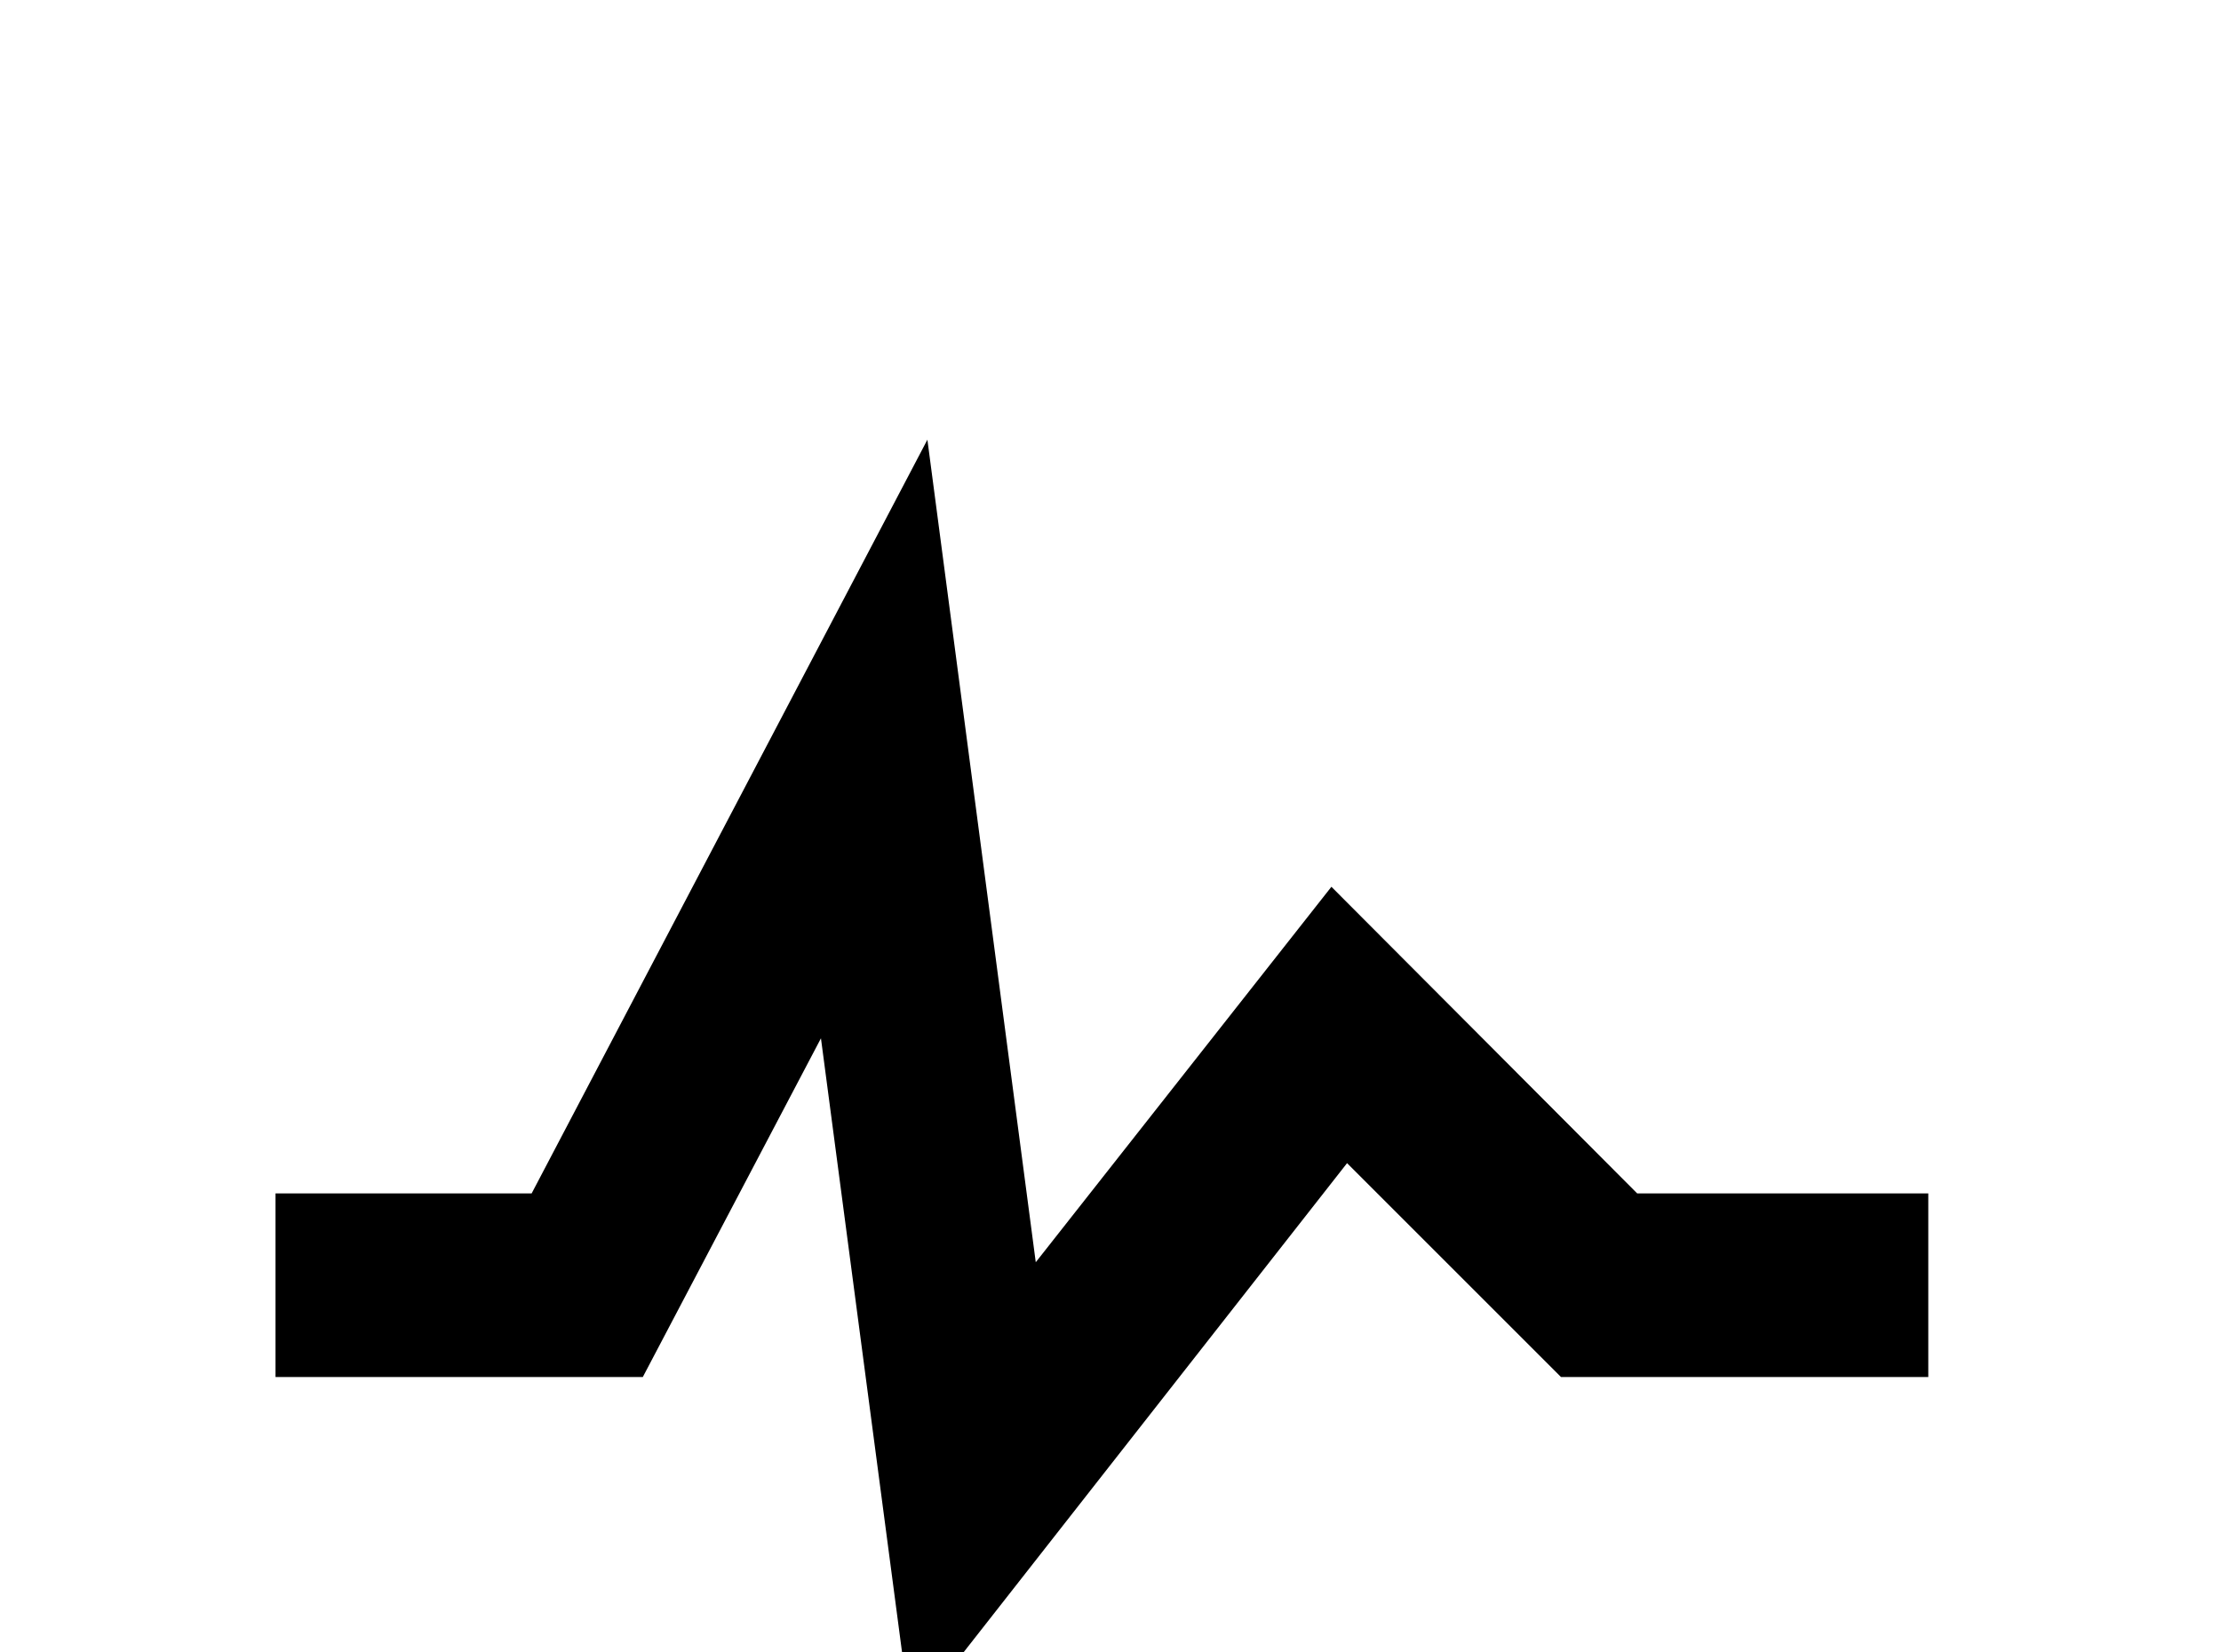 <!-- Generated by IcoMoon.io -->
<svg version="1.1" xmlns="http://www.w3.org/2000/svg" width="43" height="32" viewBox="0 0 43 32">
<title>pulse</title>
<path d="M5.333 23.111h4.96l7.662-14.596 2.098 15.929 5.724-7.271 5.92 5.938h5.636v3.556h-7.111l-4.142-4.142-8.444 10.773-1.742-13.191-3.449 6.56h-7.111v-3.556z"></path>
</svg>
